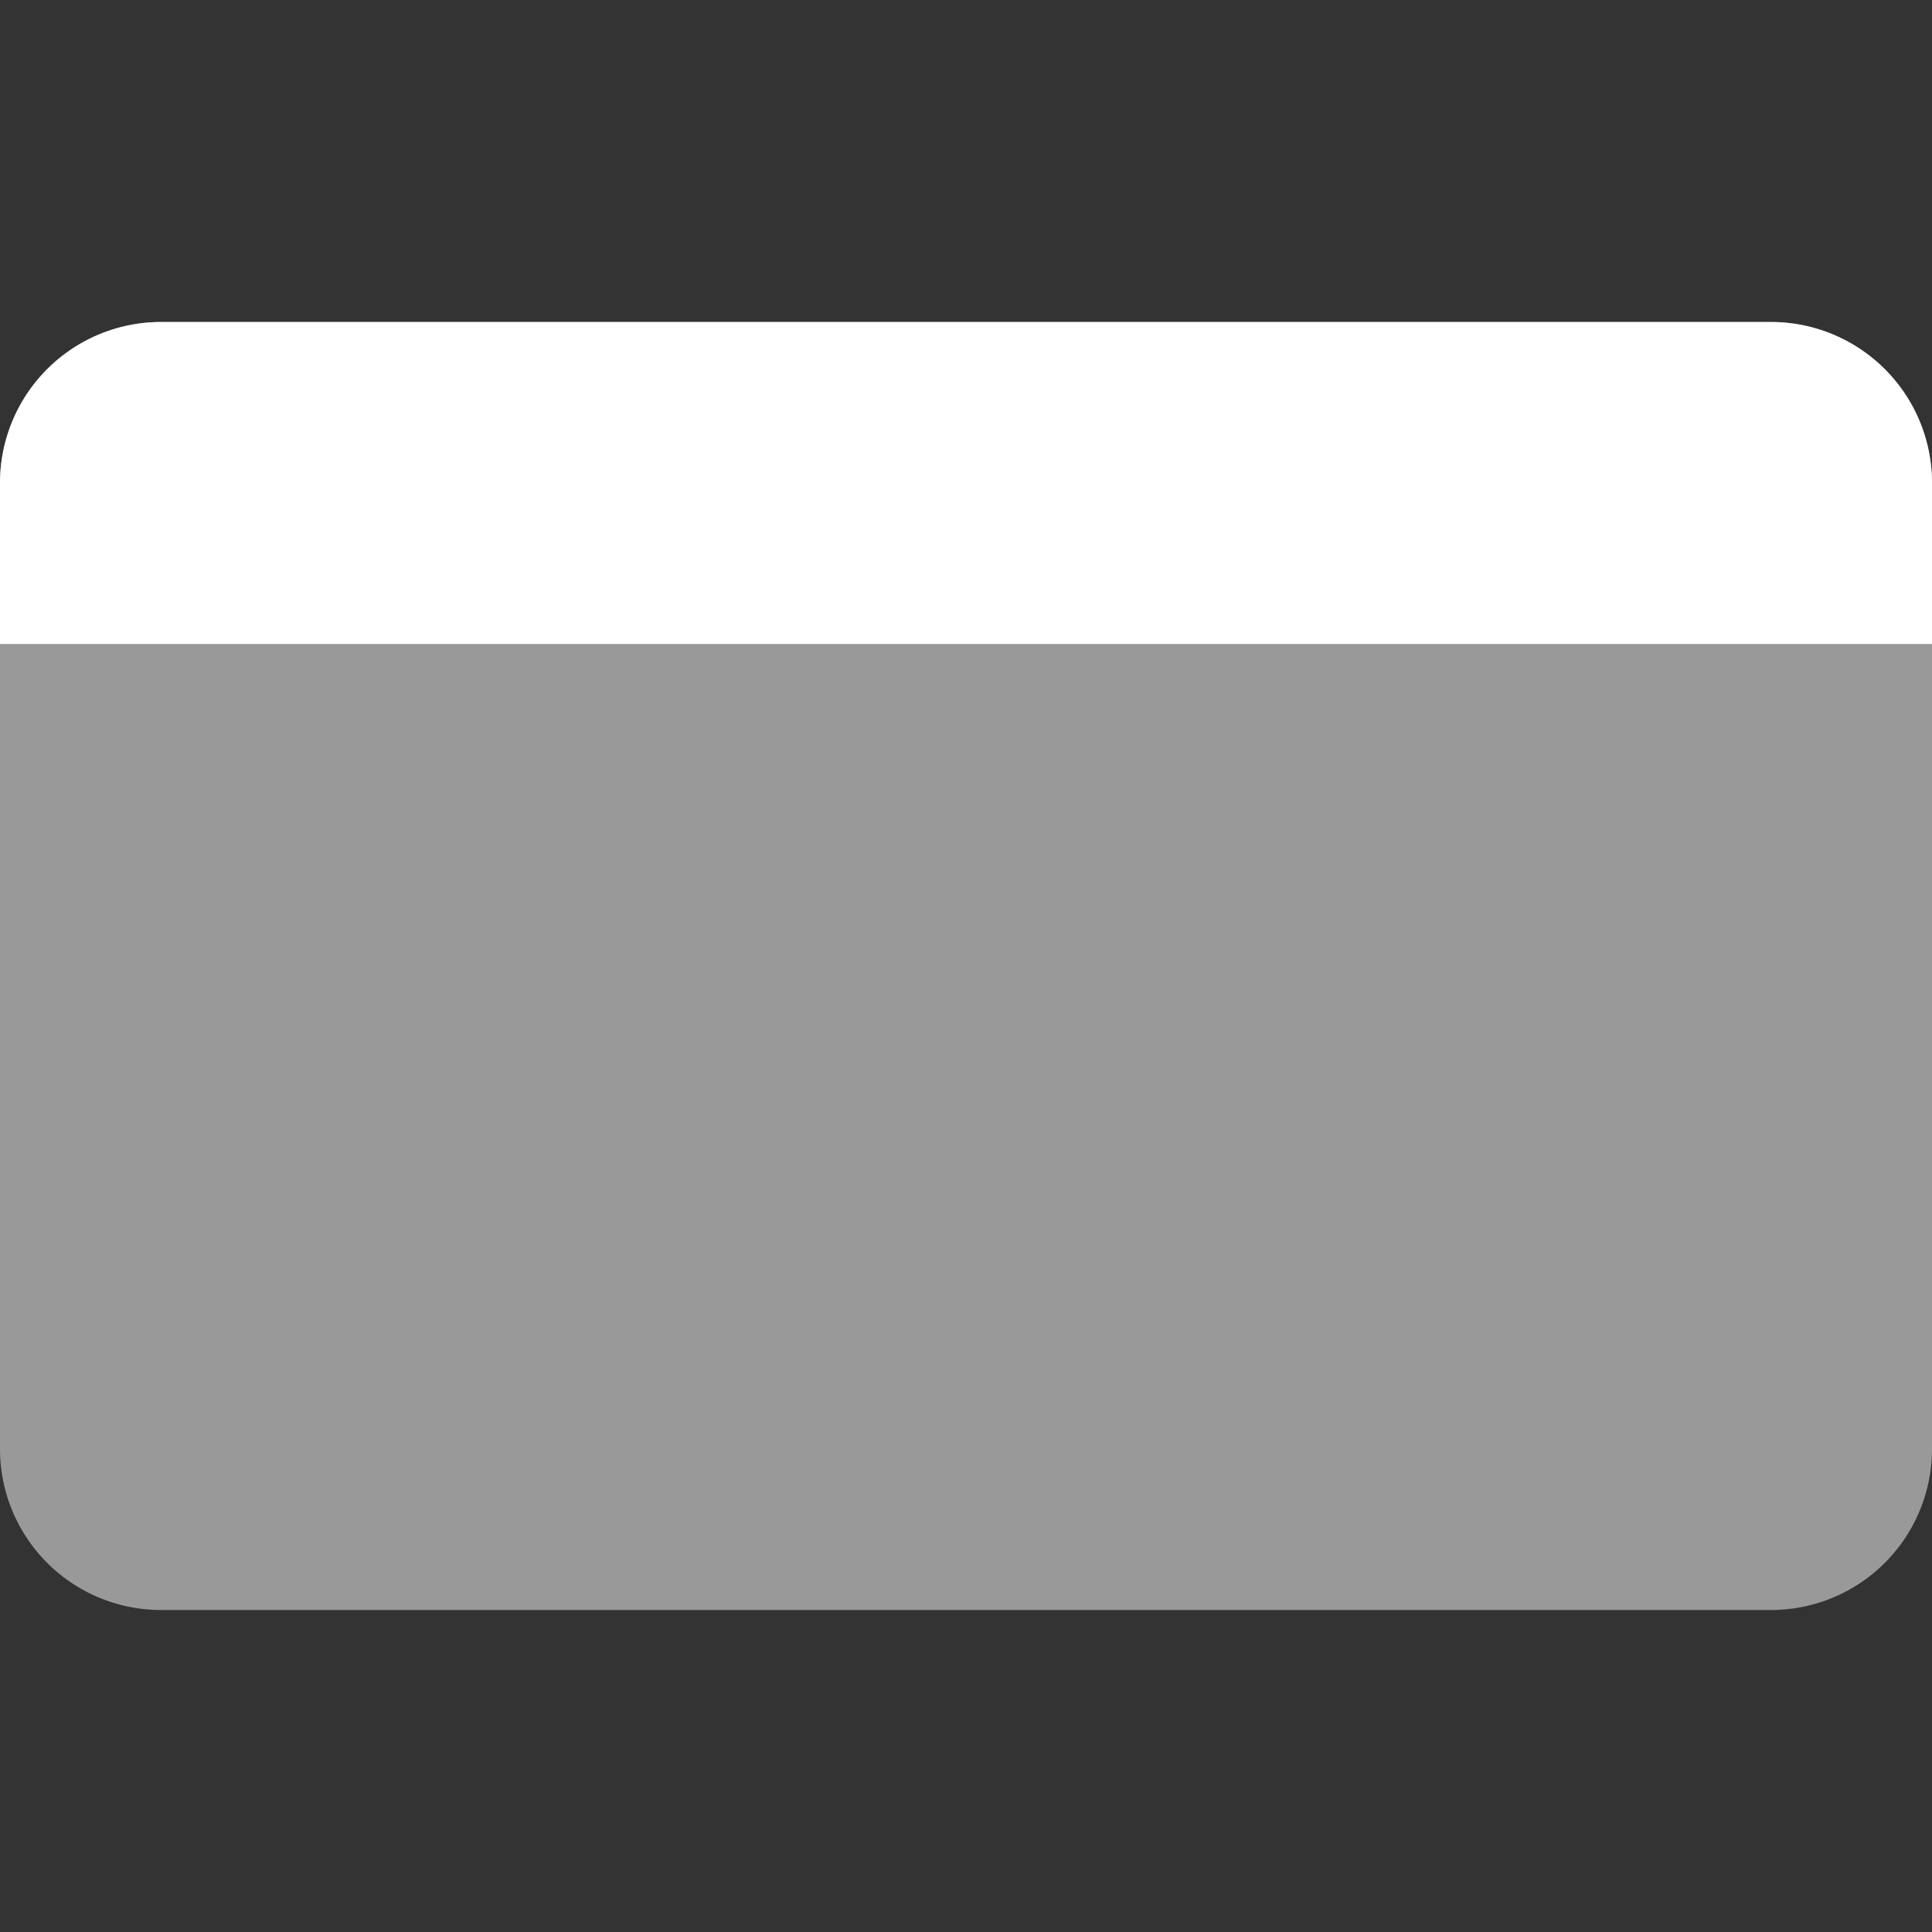 <svg xmlns="http://www.w3.org/2000/svg" xmlns:xlink="http://www.w3.org/1999/xlink" width="300" height="300" viewBox="0 0 300 300"><rect x="0" y="0" width="300" height="300" fill="#333333" stroke="none"/><defs><clipPath id="b"><rect width="300" height="300"/></clipPath></defs><g id="a" clip-path="url(#b)"><path d="M25,0H275a25,25,0,0,1,25,25V175a25,25,0,0,1-25,25H25A25,25,0,0,1,0,175V25A25,25,0,0,1,25,0Z" transform="translate(0 50)" fill="#fff" opacity="0.5"/><path d="M25,0H275a25,25,0,0,1,25,25V50H0V25A25,25,0,0,1,25,0Z" transform="translate(0 50)" fill="#fff"/></g></svg>